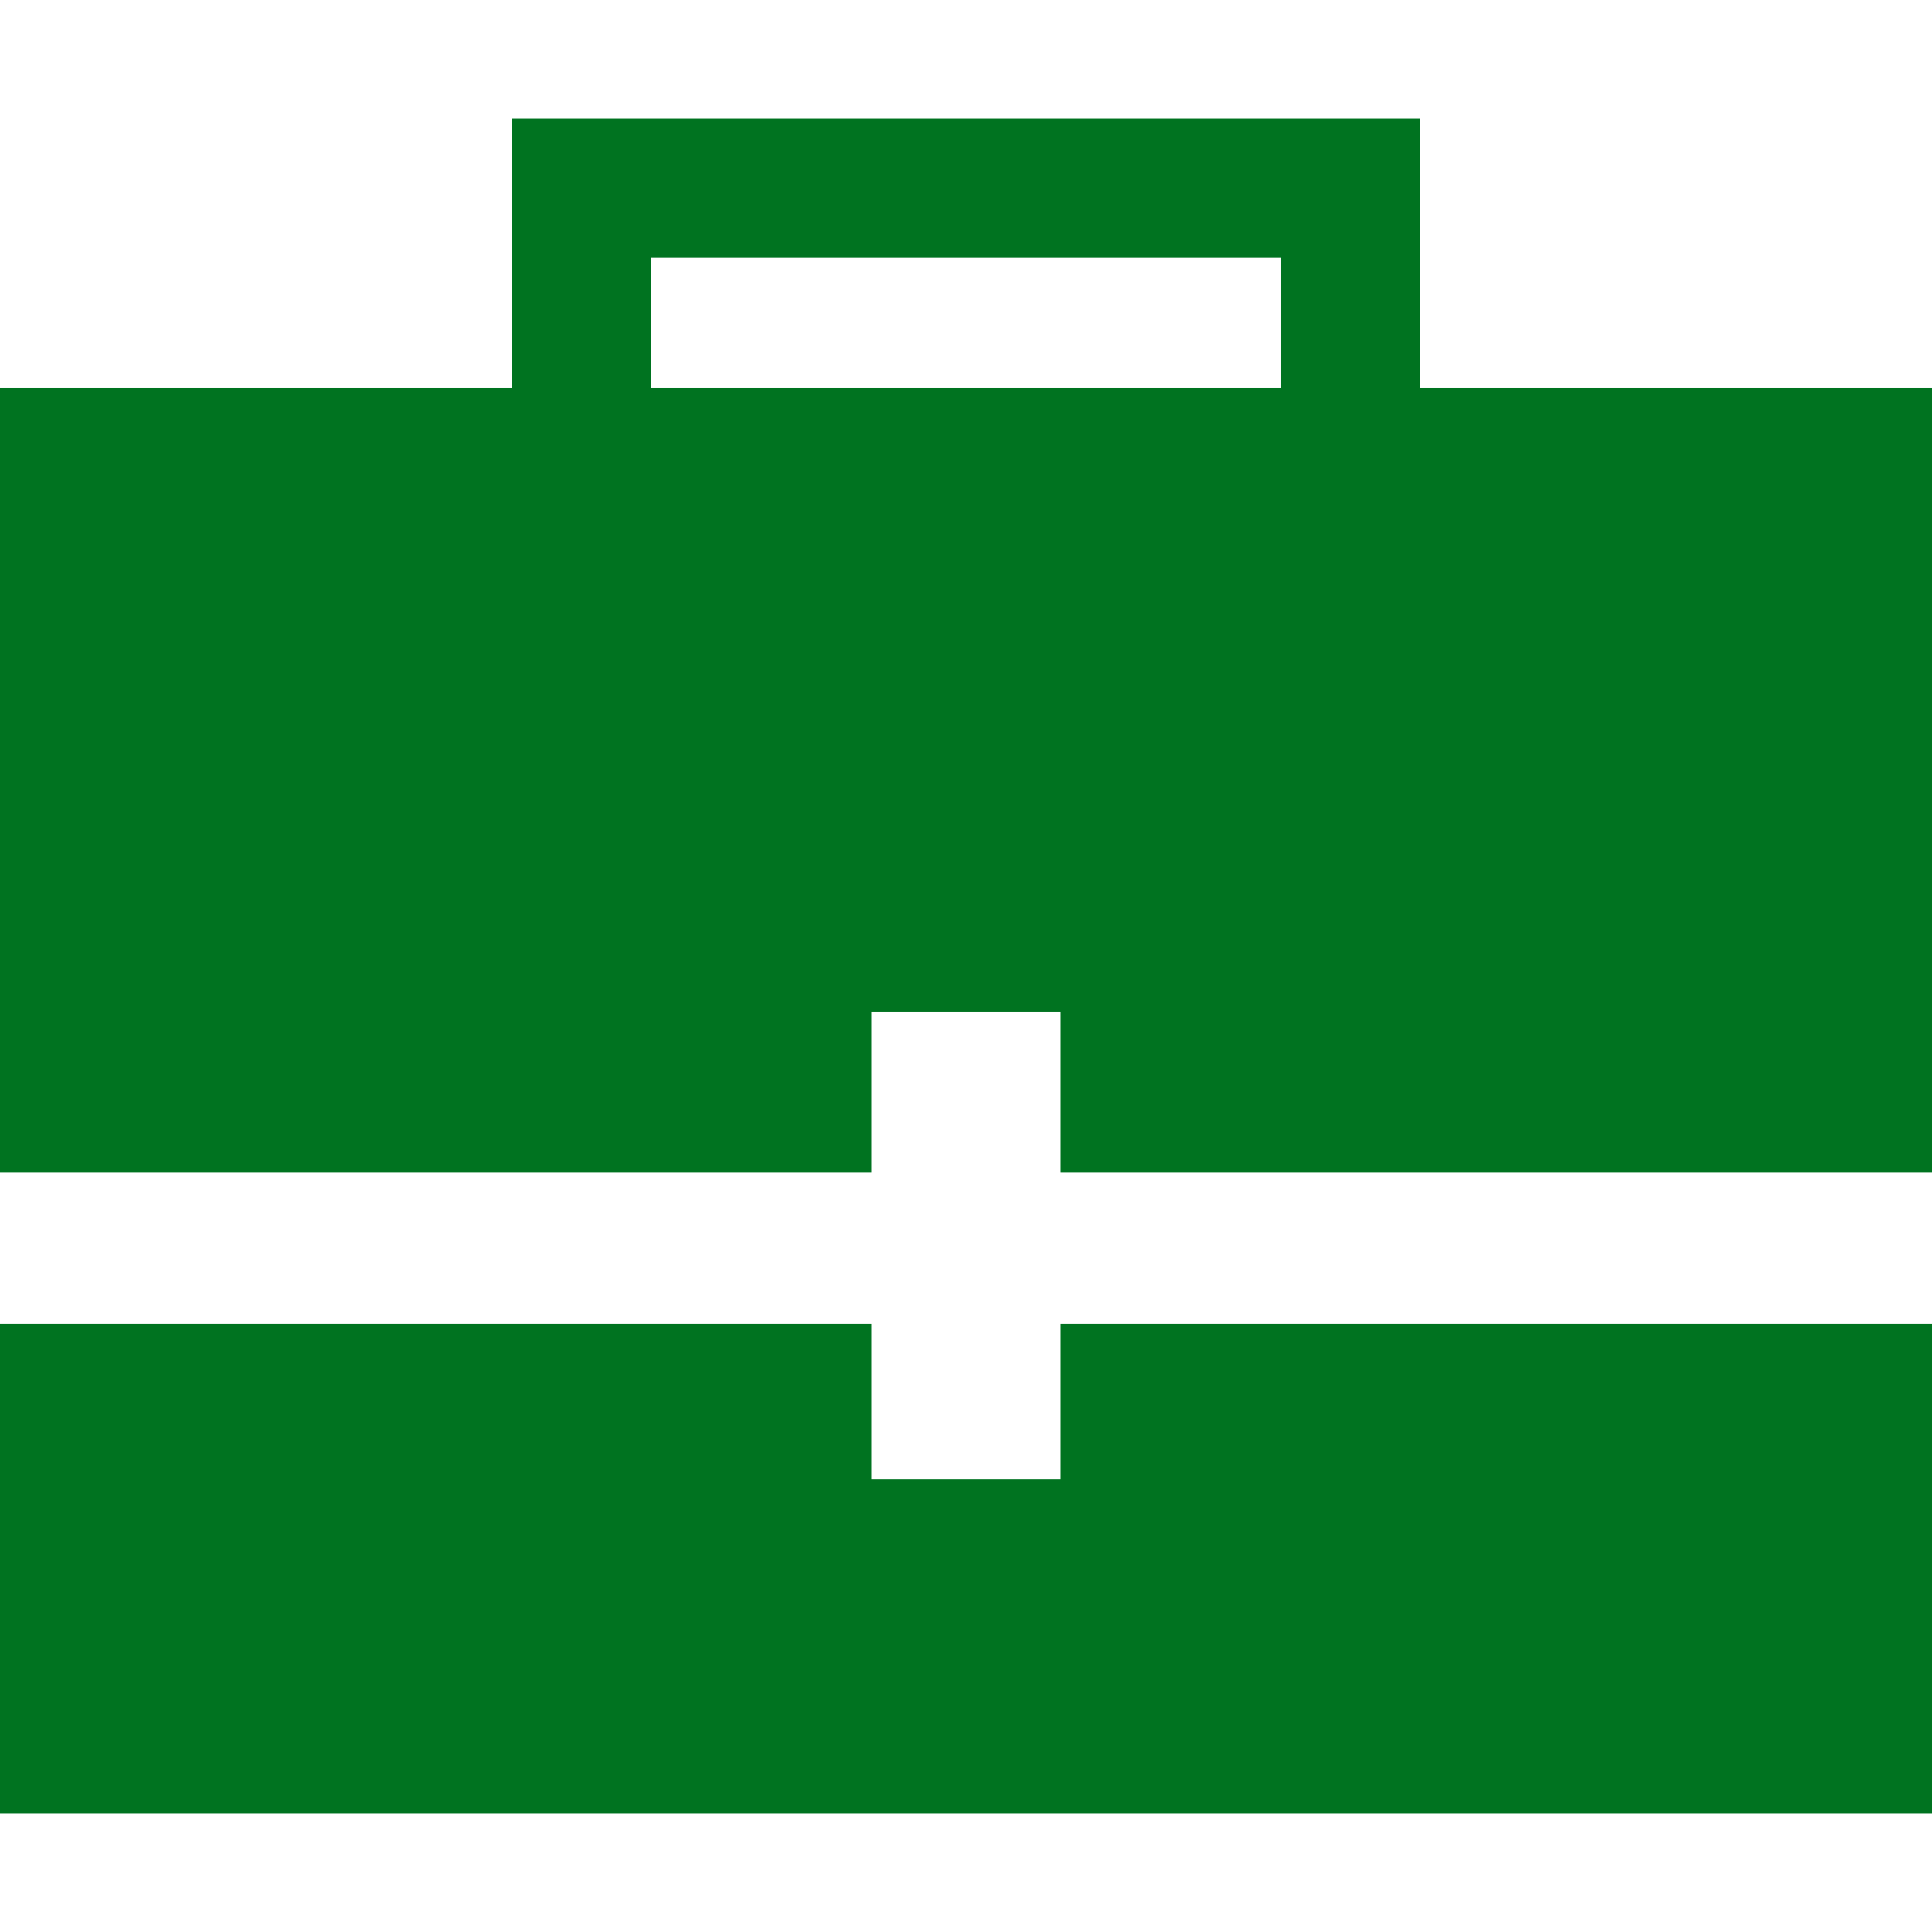 <svg width="24" height="24" viewBox="0 0 24 24" fill="none" xmlns="http://www.w3.org/2000/svg">
<path d="M6.363 1.474V4.819H0V14.567H10.824V12.566H13.176V14.567H24V4.819H17.636V1.474H6.363ZM8.092 3.203H15.907V4.819H8.092V3.203ZM0 16.444V22.526H24V16.444H13.176V18.376H10.824V16.444H0Z" fill="#007320"/>
</svg>

